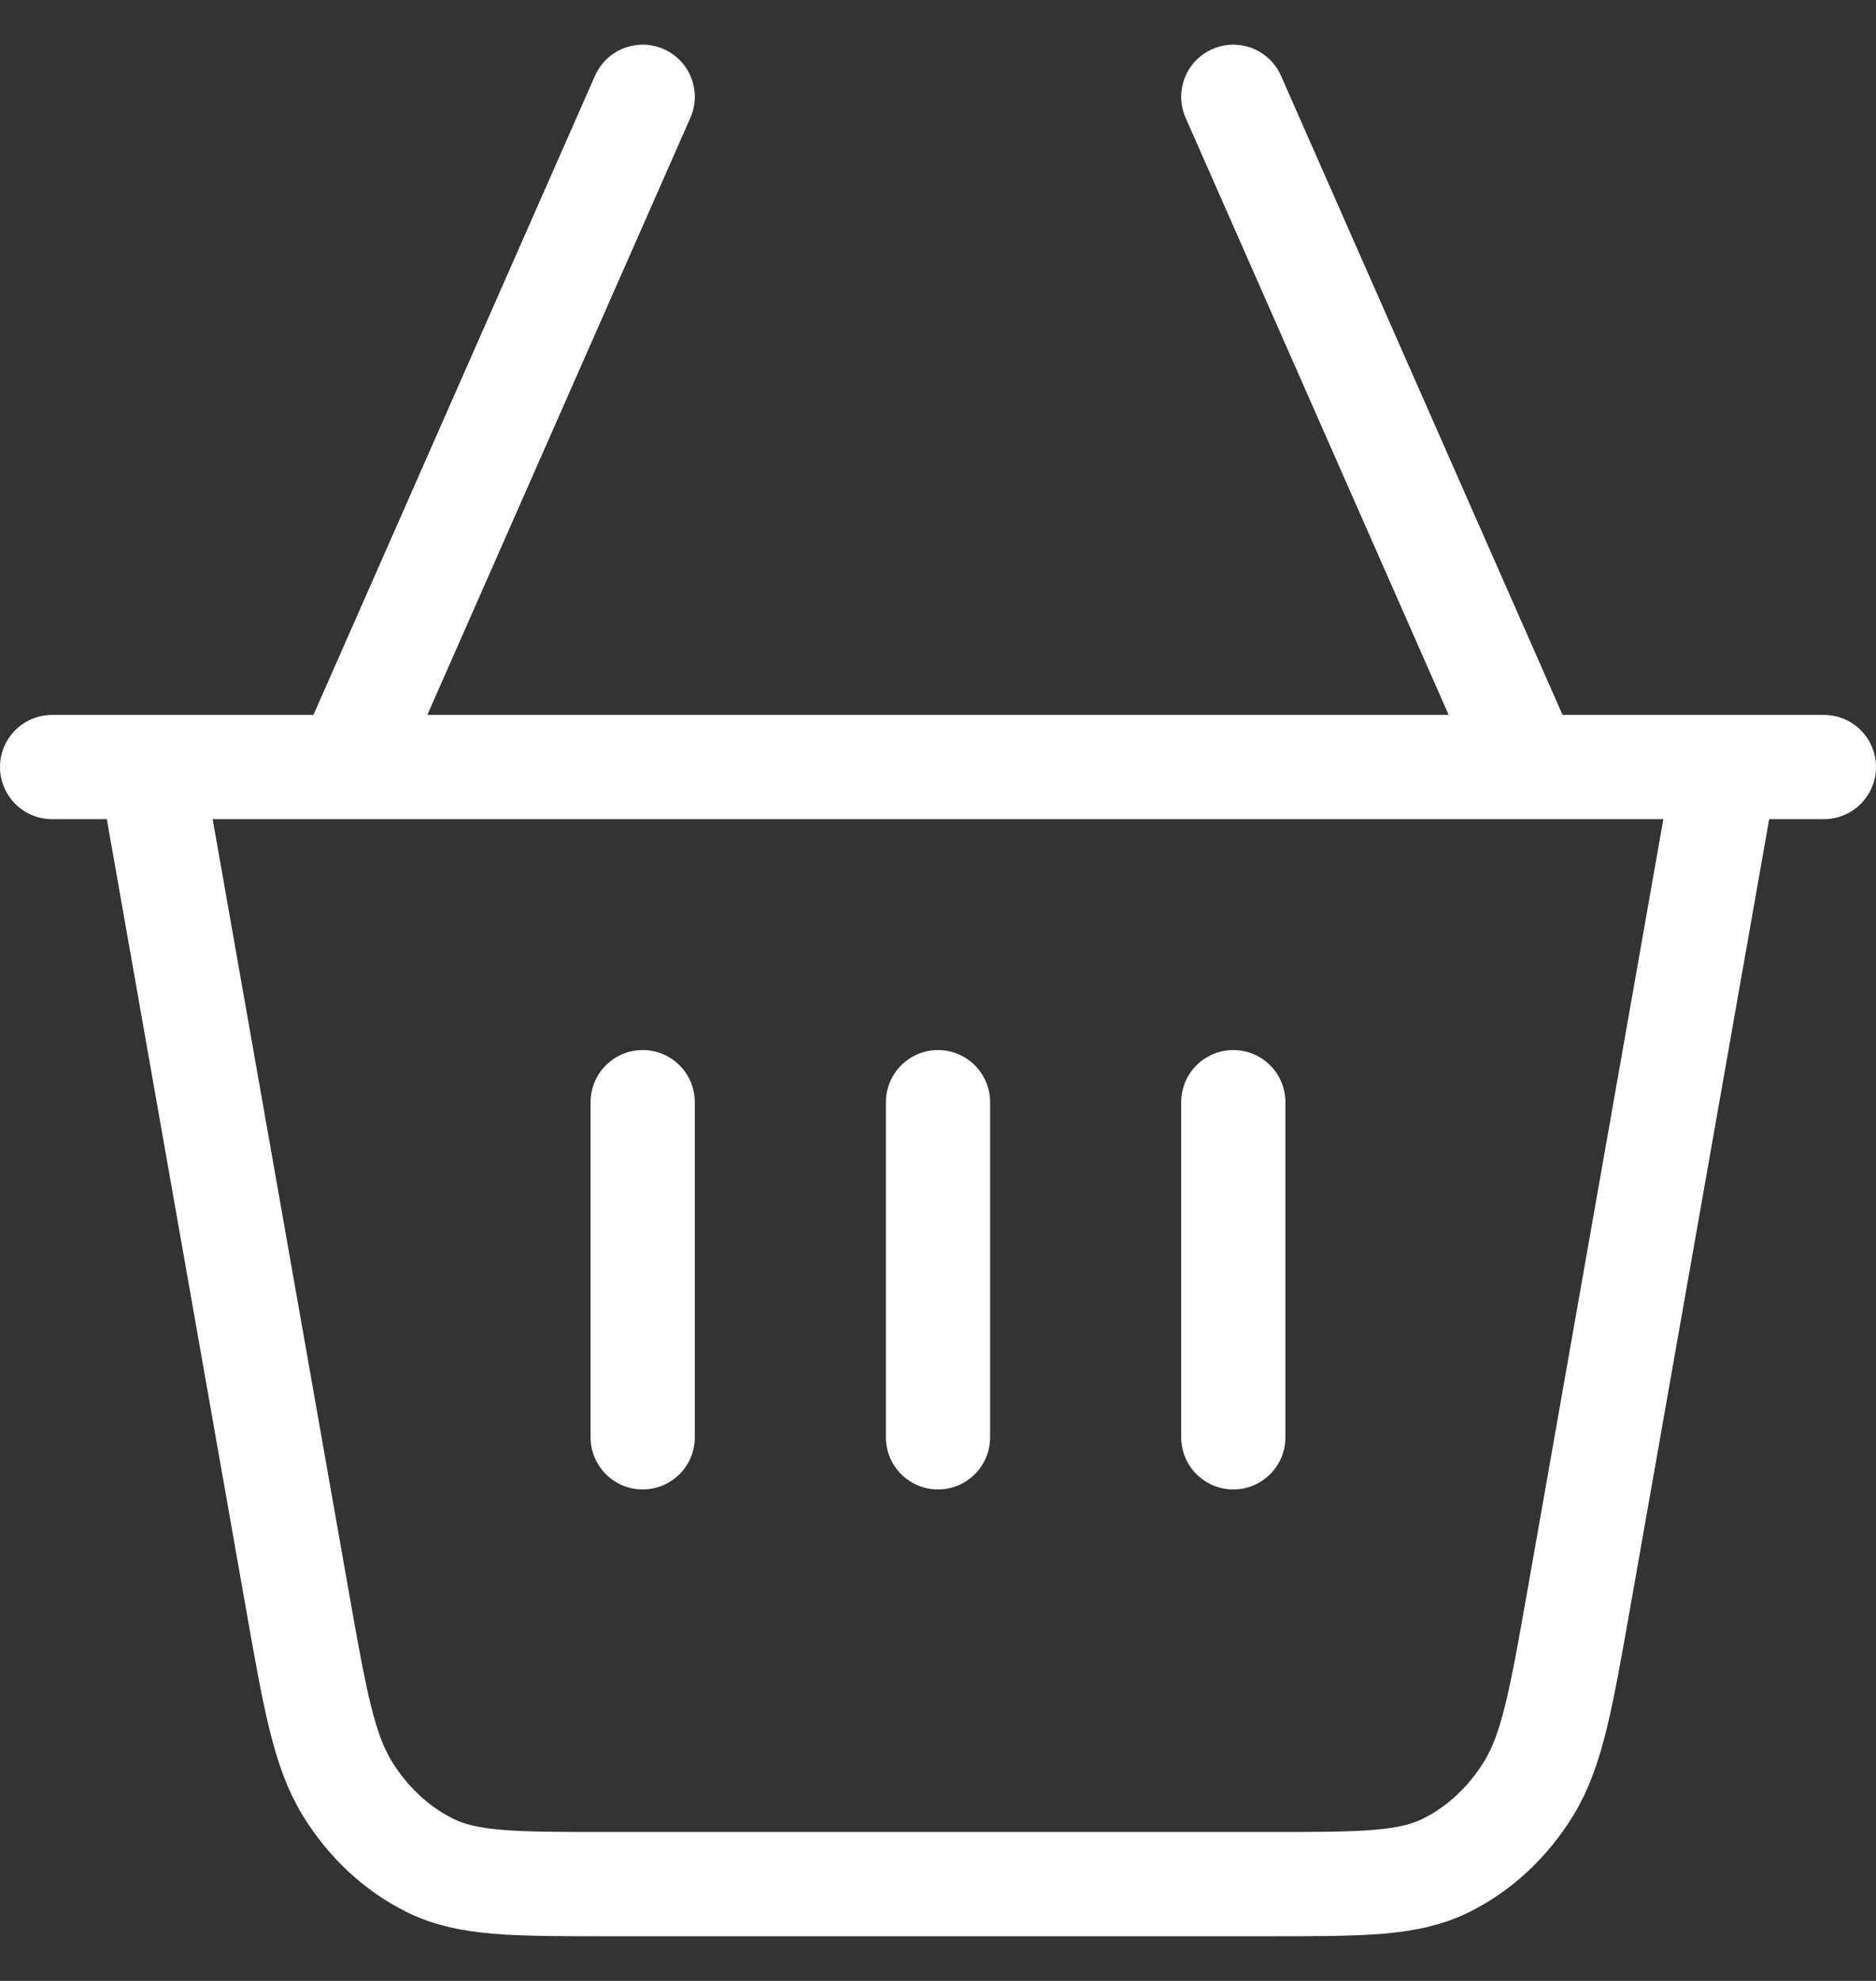 <svg width="36" height="38" viewBox="0 0 36 38" fill="none" xmlns="http://www.w3.org/2000/svg">
<rect x="0" y="0" width="36" height="38" fill="#333333" stroke="none"/>
<path d="M33.111 14.714L30.305 30.631C29.959 32.594 29.786 33.576 29.334 34.31C28.936 34.958 28.387 35.468 27.749 35.784C27.026 36.143 26.143 36.143 24.378 36.143H11.622C9.857 36.143 8.974 36.143 8.251 35.784C7.613 35.468 7.064 34.958 6.666 34.31C6.214 33.576 6.041 32.594 5.695 30.631L2.889 14.714M33.111 14.714H29.333M33.111 14.714H35M2.889 14.714H1M2.889 14.714H6.667M29.333 14.714H6.667M29.333 14.714L23.667 1.857M6.667 14.714L12.333 1.857M12.333 21.143V27.572M18 21.143V27.572M23.667 21.143V27.572" stroke="white" stroke-width="2" stroke-linecap="round" stroke-linejoin="round"/>
</svg>
